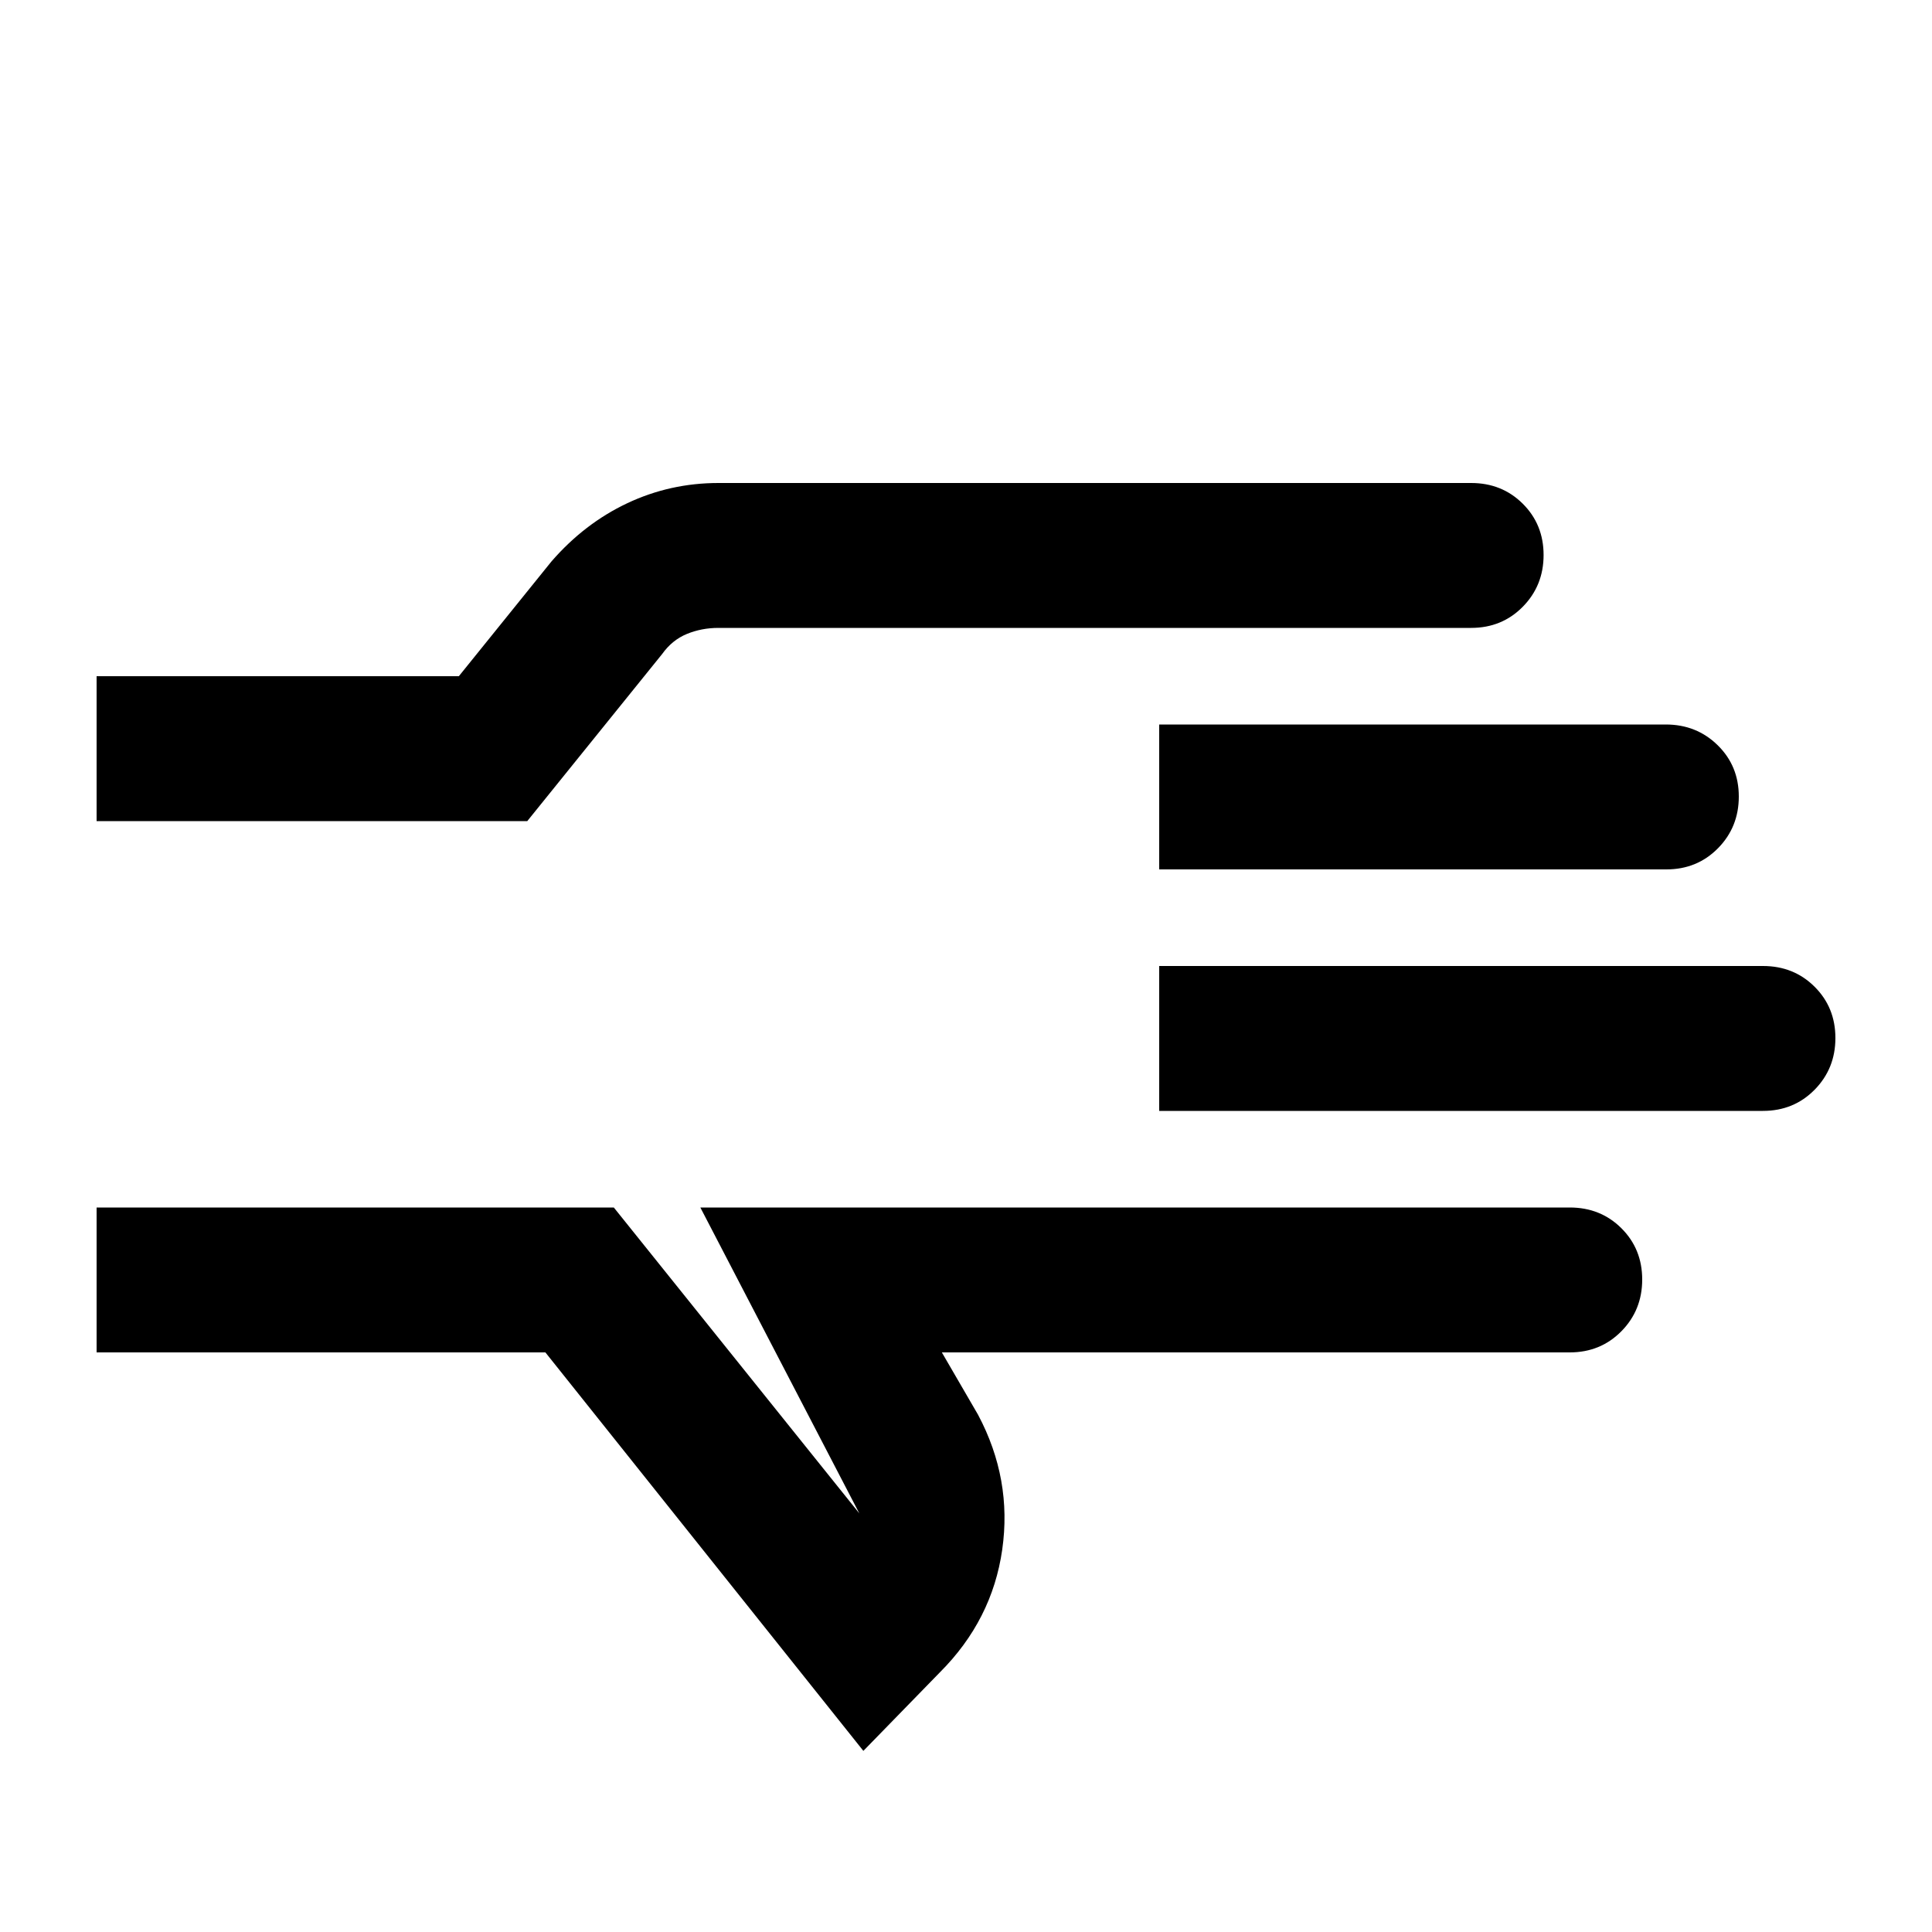 <svg xmlns="http://www.w3.org/2000/svg" height="20" viewBox="0 -960 960 960" width="20"><path d="M429-90 271-288H48v-72h257l122 152-79-152h432q15.3 0 25.65 10.29Q816-339.42 816-324.21t-10.35 25.71Q795.3-288 780-288H468l18 31q17 32 12 67t-31 61l-38 39ZM48-552v-72h180l46-57q16.44-18.94 37.72-28.97Q333-720 357-720h374q15.3 0 25.65 10.29Q767-699.42 767-684.21t-10.35 25.71Q746.3-648 731-648H357q-8.36 0-15.68 3T329-635l-67 83H48Zm0 96Zm528 48v-72h300q15.3 0 25.65 10.29Q912-459.42 912-444.21t-10.35 25.71Q891.3-408 876-408H576Zm0-120v-72h251.72q15.28 0 25.78 10.29 10.5 10.29 10.5 25.5t-10.35 25.71Q843.3-528 828-528H576Z"/></svg>